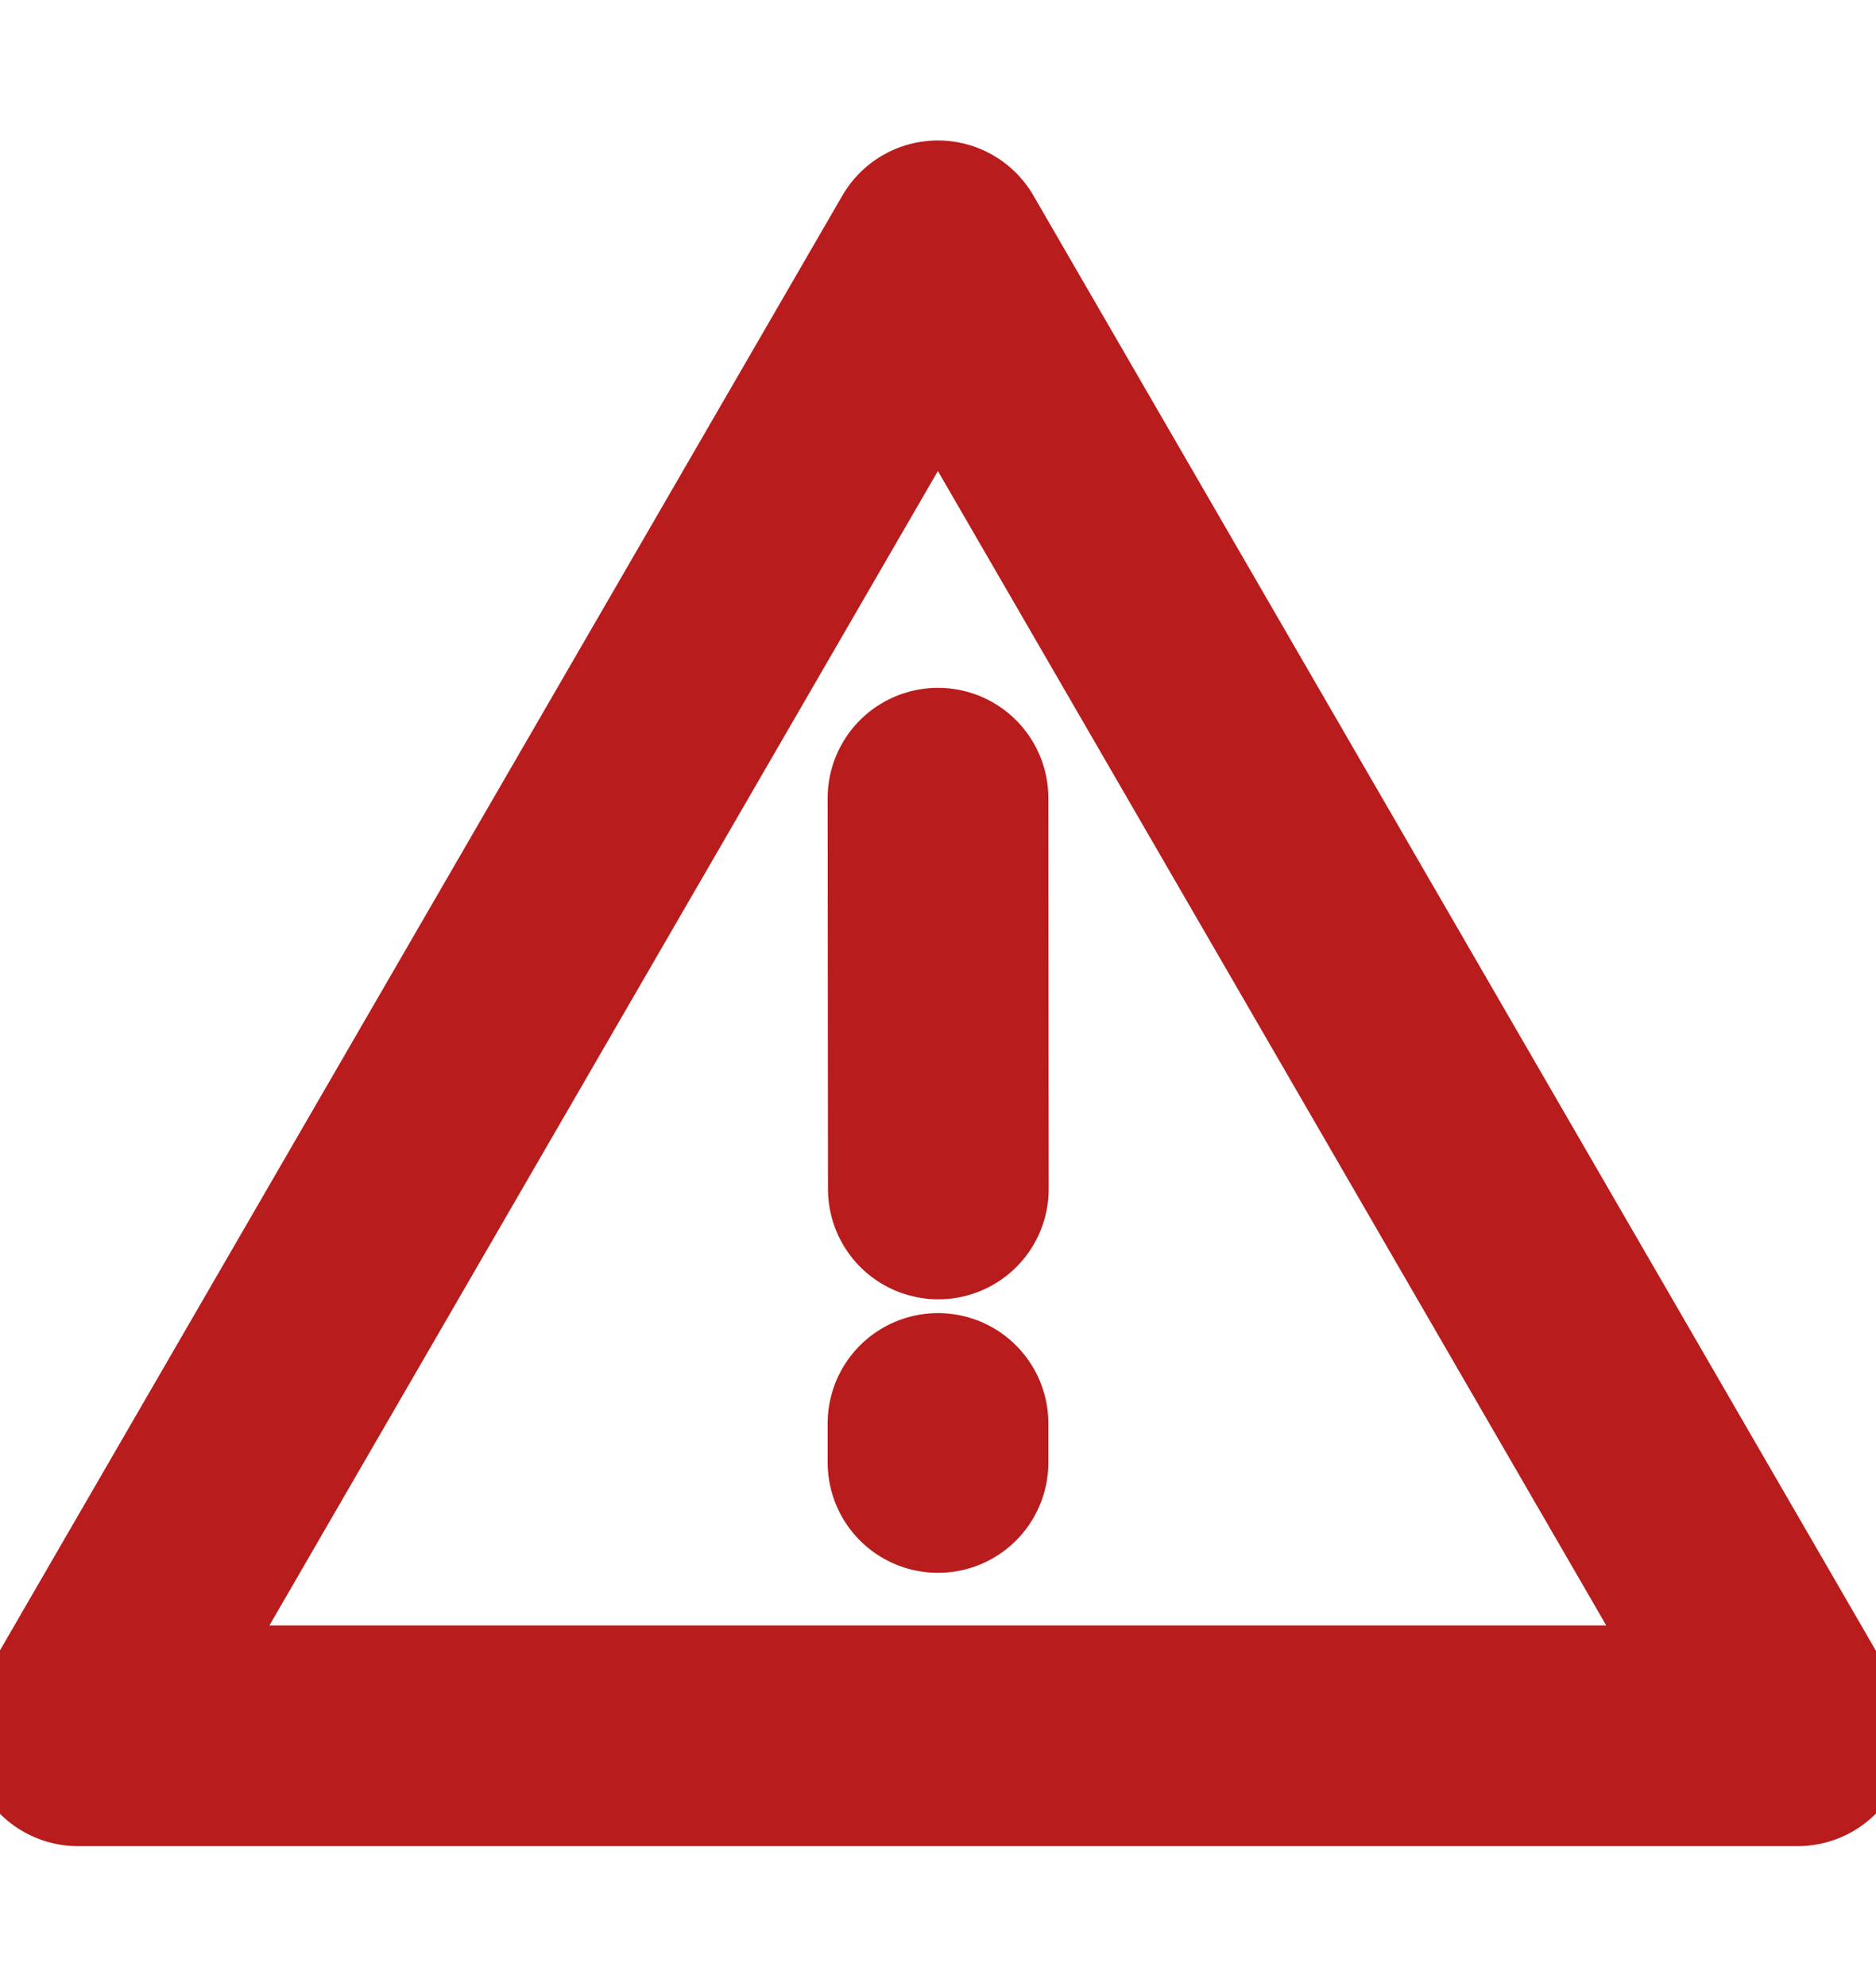 <svg width="17" height="18" viewBox="0 0 17 18" fill="none" xmlns="http://www.w3.org/2000/svg">
<g id="icon-park-outline:caution" clip-path="url(#clip0_304_201)">
<g id="Group">
<path id="Vector" d="M8.499 2.273L0.707 15.732H16.29L8.499 2.273Z" stroke="#B91C1C" stroke-width="2" stroke-linejoin="round"/>
<path id="Vector_2" d="M8.5 12.901V13.255M8.5 7.234L8.503 10.776" stroke="#B91C1C" stroke-width="2" stroke-linecap="round"/>
</g>
</g>
<defs>
<clipPath id="clip0_304_201">
<rect width="17" height="17" fill="white" transform="translate(0 0.5)"/>
</clipPath>
</defs>
</svg>
